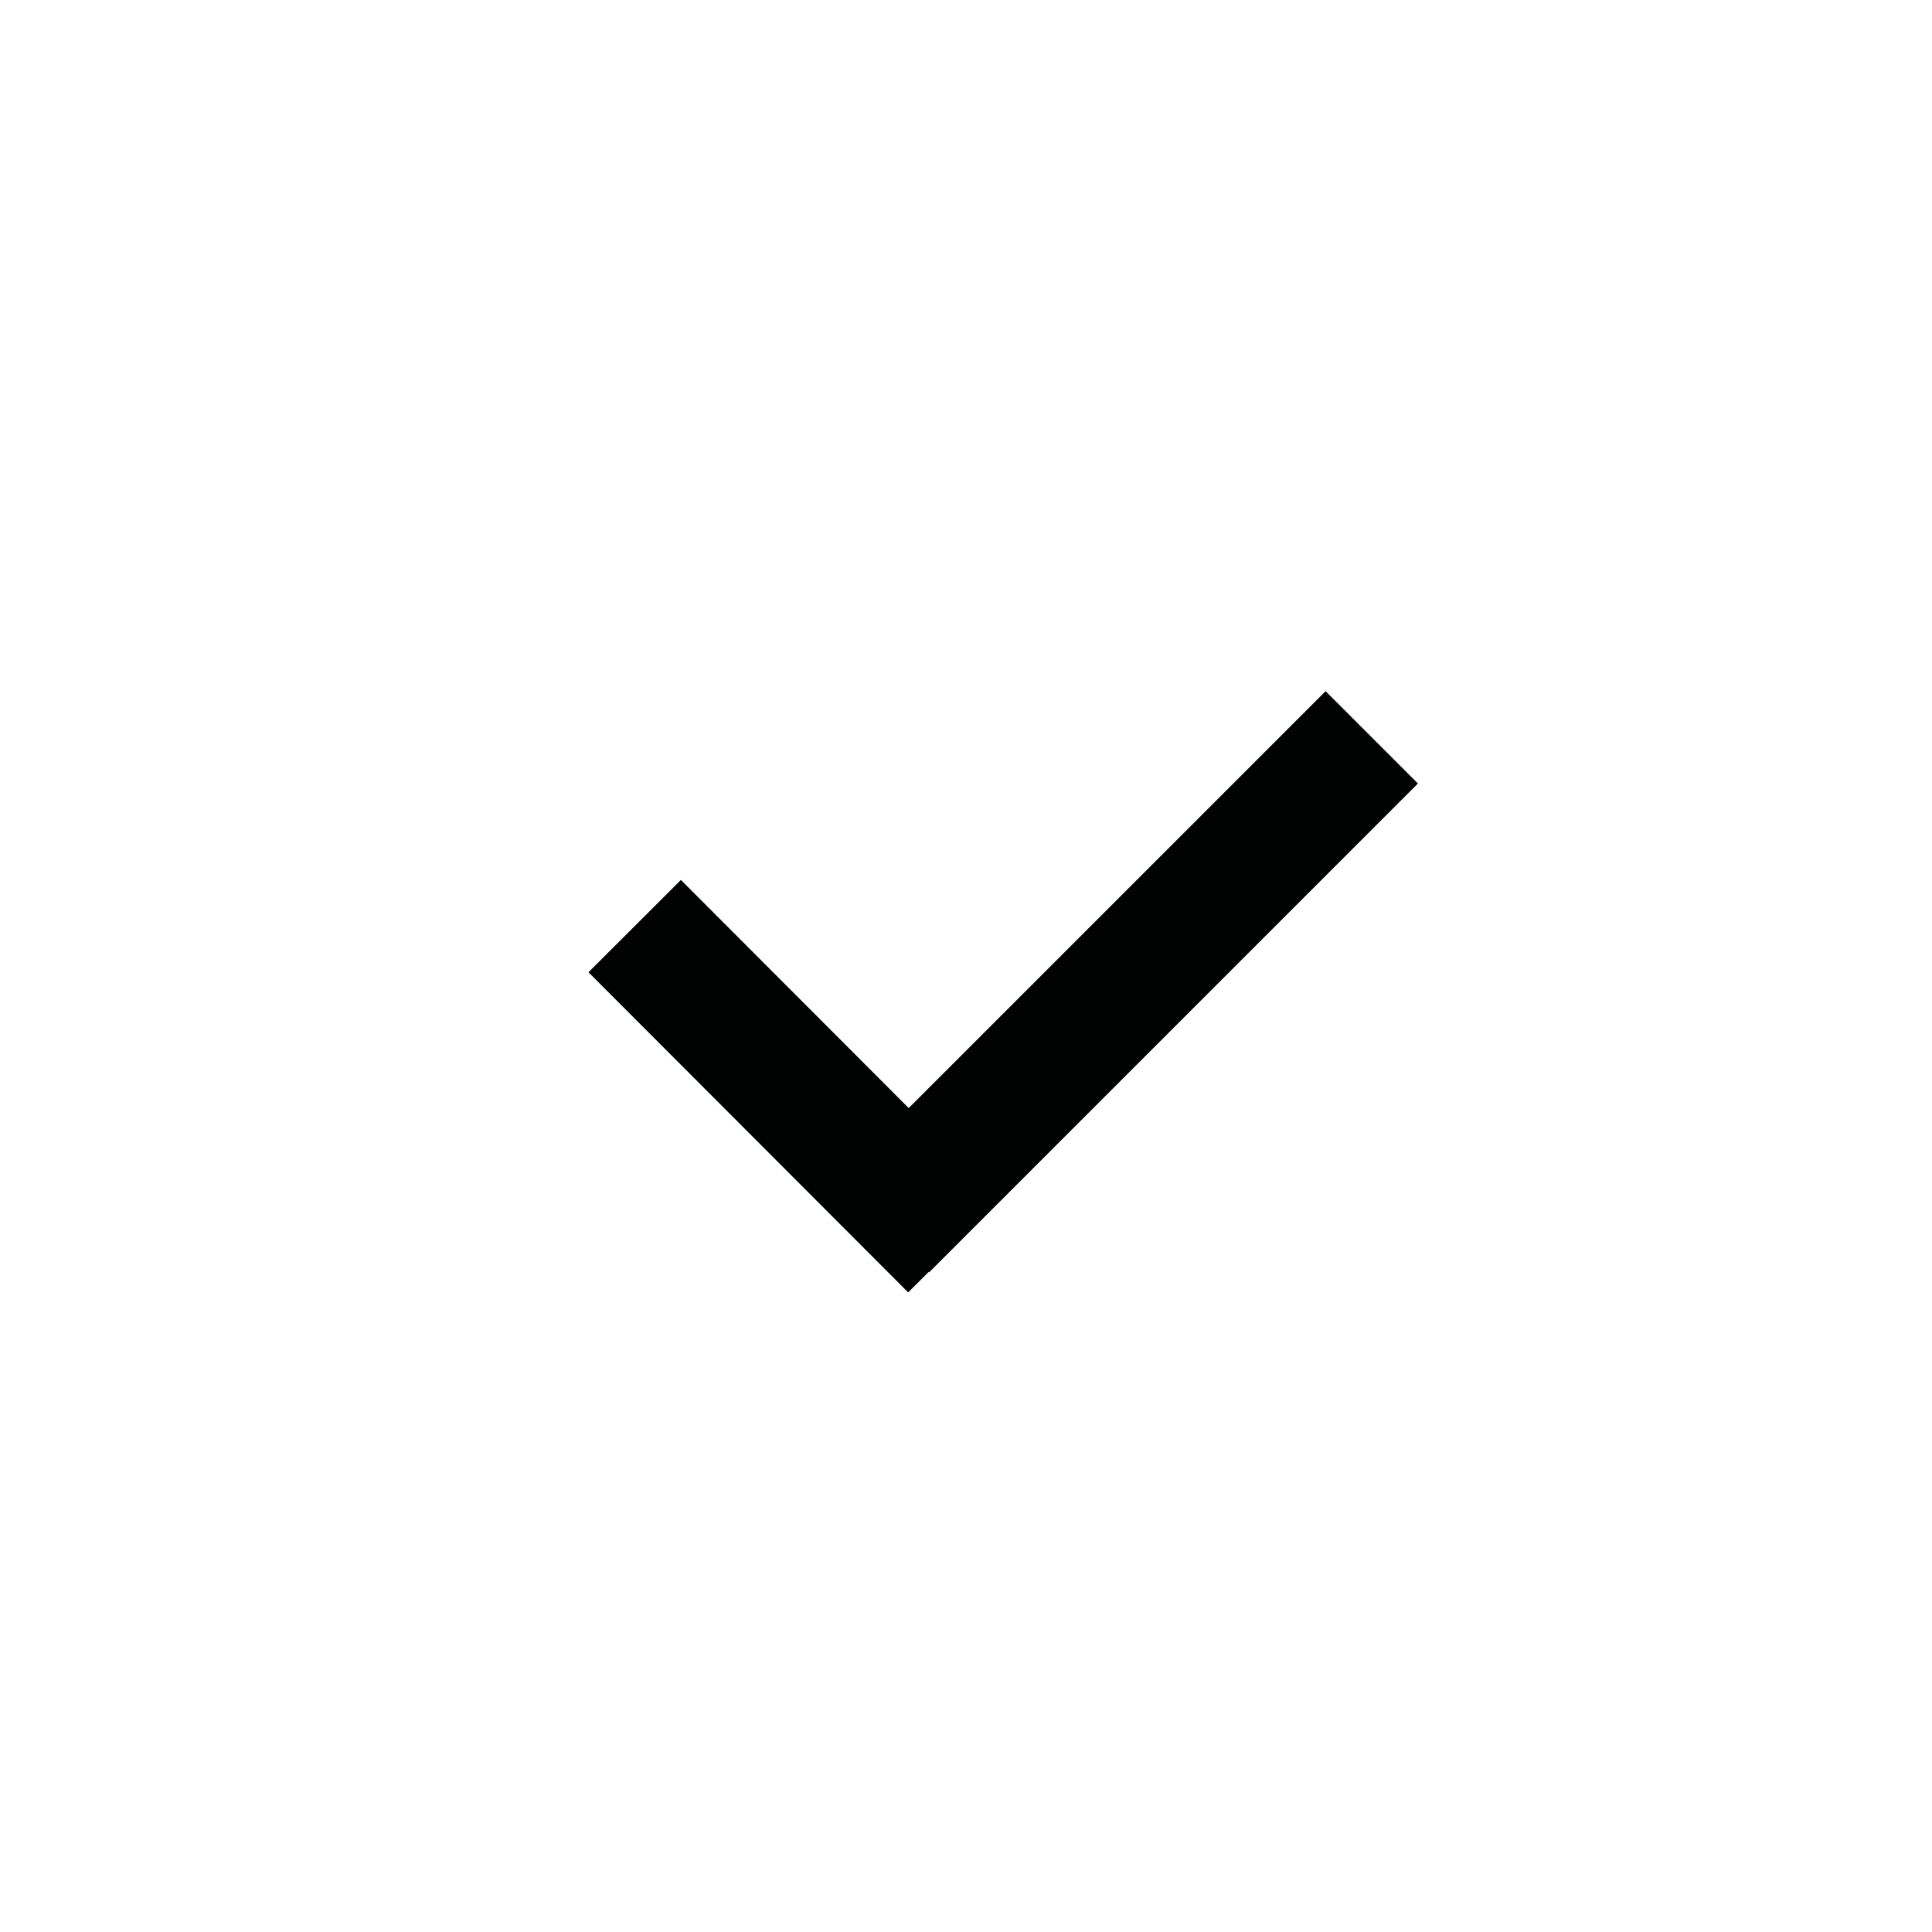 <?xml version="1.0" encoding="utf-8"?>
<!-- Generator: Adobe Illustrator 16.0.4, SVG Export Plug-In . SVG Version: 6.00 Build 0)  -->
<!DOCTYPE svg PUBLIC "-//W3C//DTD SVG 1.1//EN" "http://www.w3.org/Graphics/SVG/1.1/DTD/svg11.dtd">
<svg version="1.1" id="Laag_1" xmlns="http://www.w3.org/2000/svg" xmlns:xlink="http://www.w3.org/1999/xlink" x="0px" y="0px"
	 width="40px" height="40px" viewBox="0 0 40 40" enable-background="new 0 0 40 40" xml:space="preserve">
<rect x="21.986" y="13.174" transform="matrix(0.707 0.707 -0.707 0.707 21.215 -10.548)" fill="#010202" width="2.704" height="14.313"/>
<rect x="15.113" y="17.807" transform="matrix(-0.708 0.707 -0.707 -0.708 44.006 26.769)" fill="#010202" width="2.703" height="9.362"/>
</svg>
